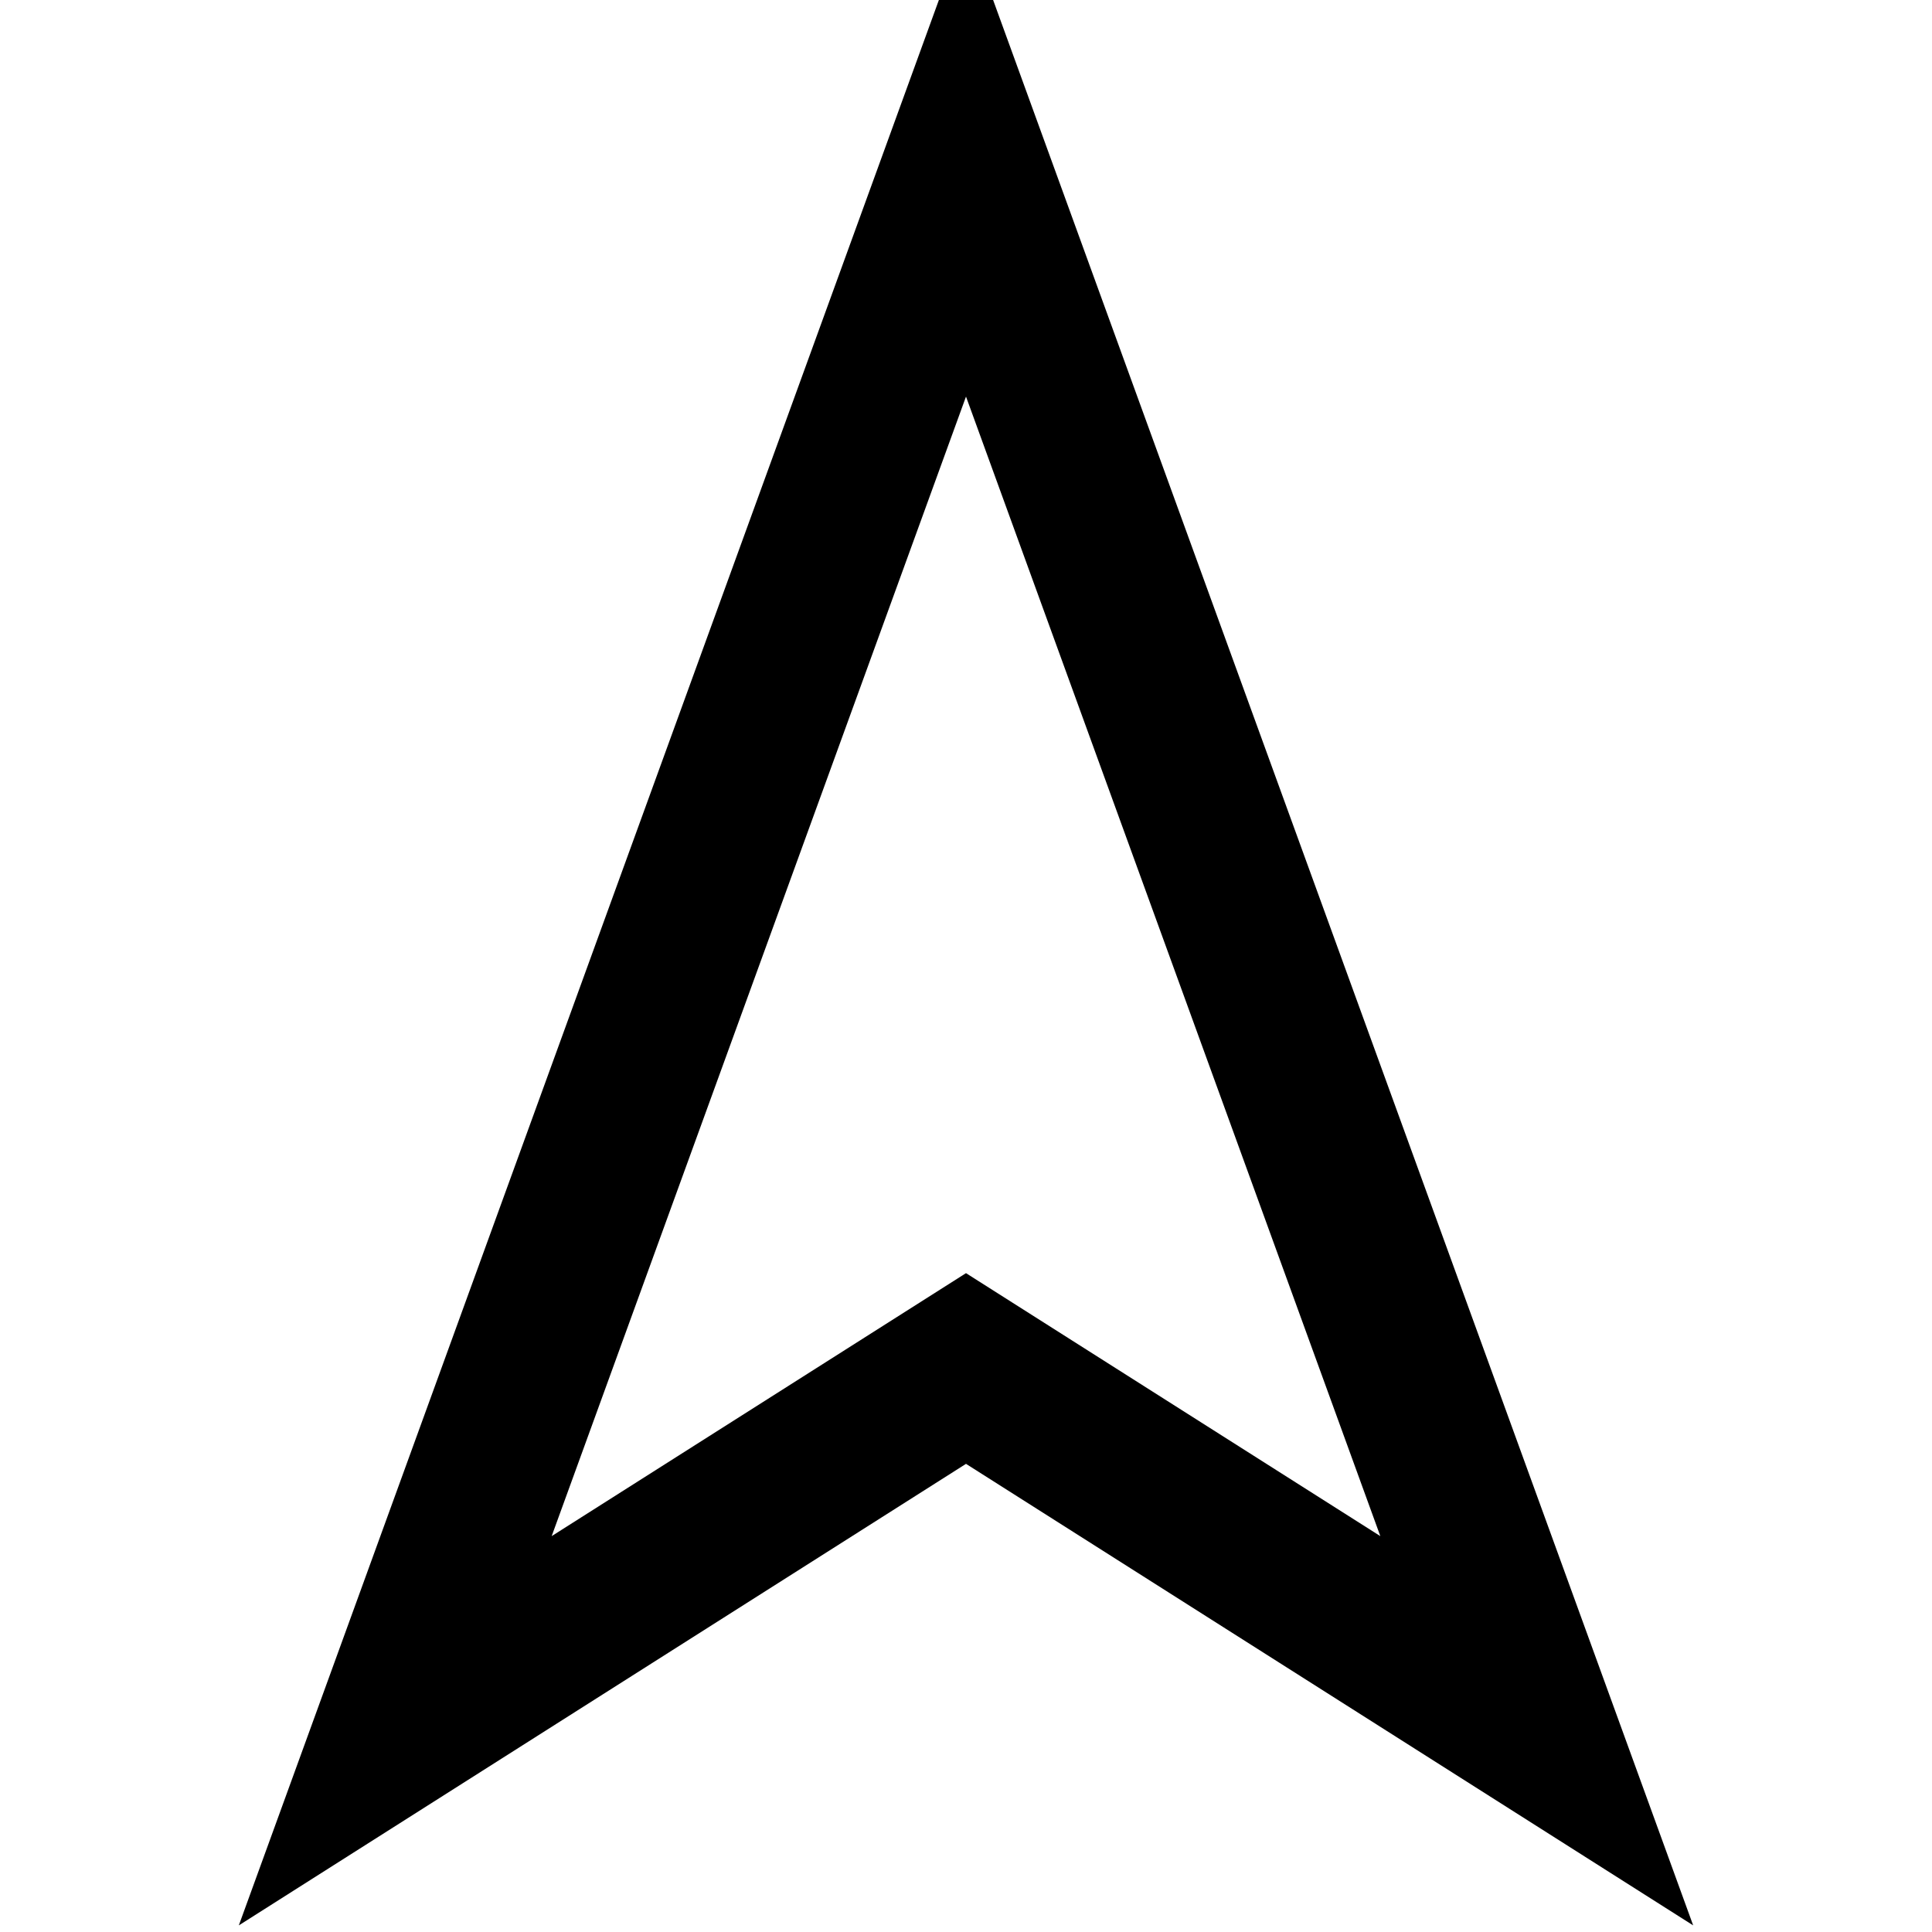 <svg xmlns="http://www.w3.org/2000/svg" width="24" height="24" fill="none" stroke="currentColor" stroke-width="2" viewBox="0 0 24 24">
  <polygon points="12 2 19.09 21.5 12 17 4.91 21.5 12 2"/>
</svg>
